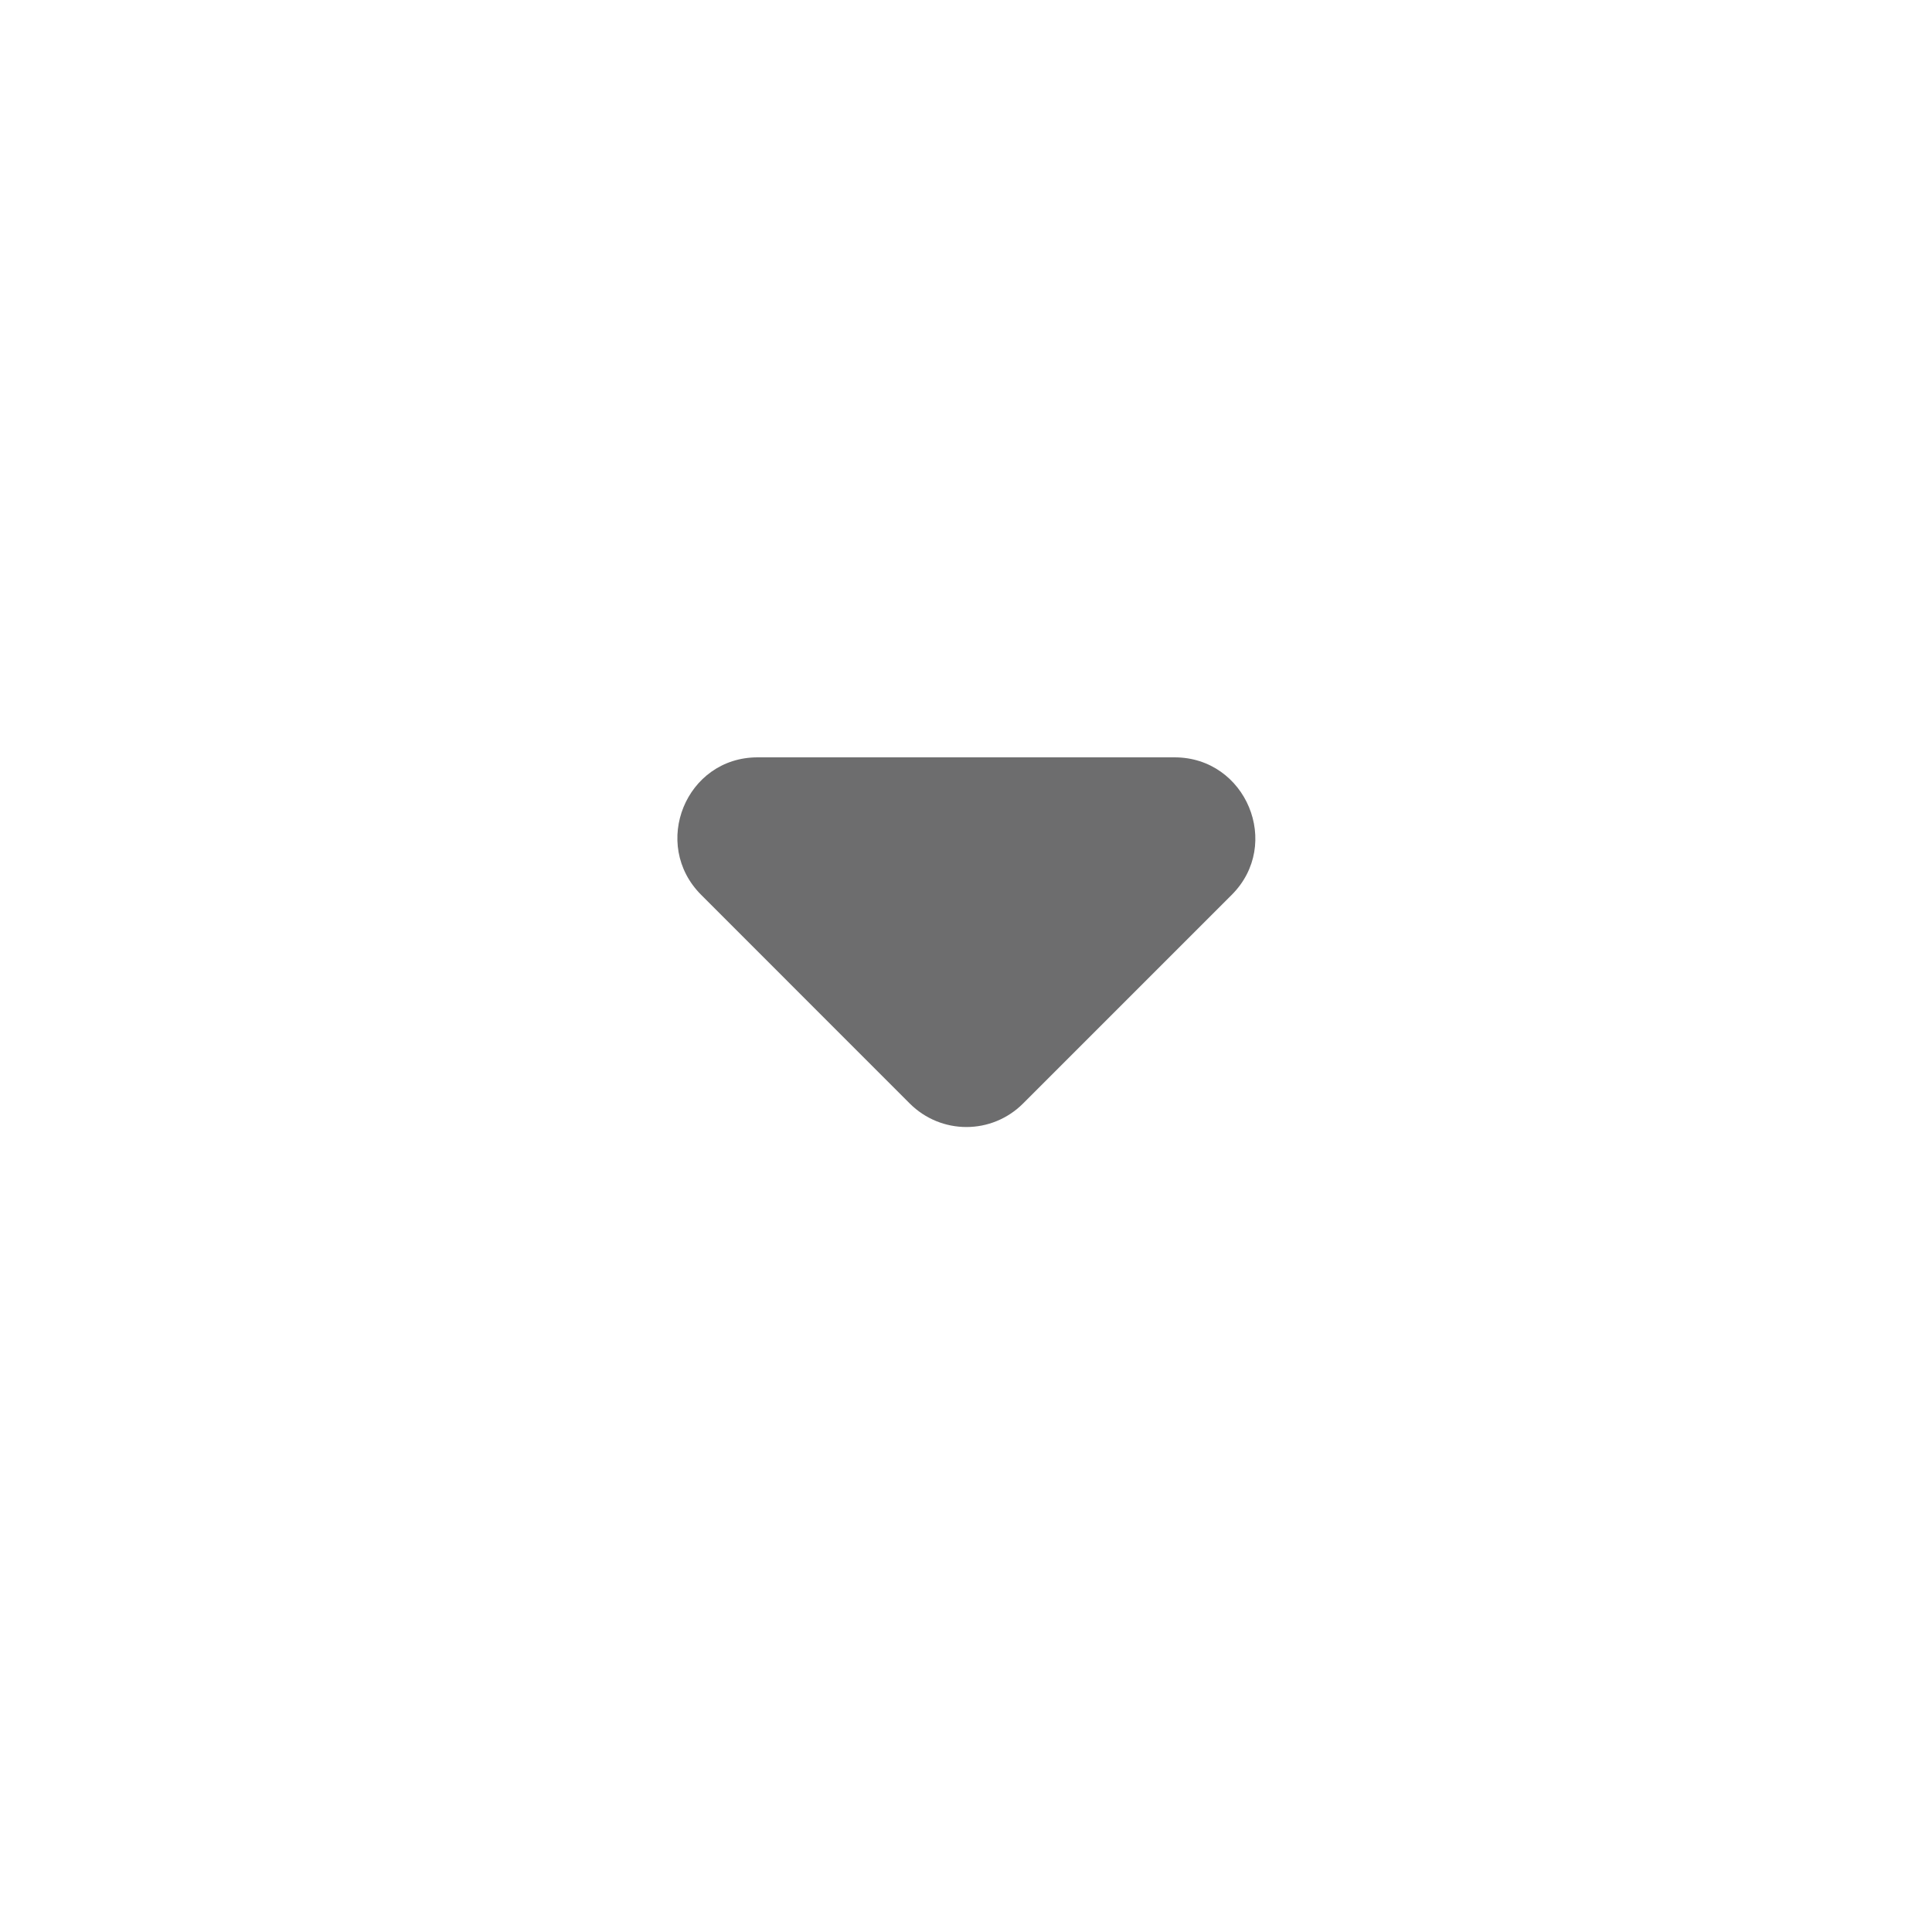 <svg xmlns="http://www.w3.org/2000/svg" width="24" height="24" fill="none" viewBox="0 0 24 24"><path fill="#6D6D6E" d="M8.711 11.117L11.3 13.707C11.691 14.098 12.32 14.098 12.71 13.707L15.3 11.117C15.931 10.488 15.48 9.408 14.591 9.408H9.411C8.521 9.408 8.081 10.488 8.711 11.117Z"/></svg>